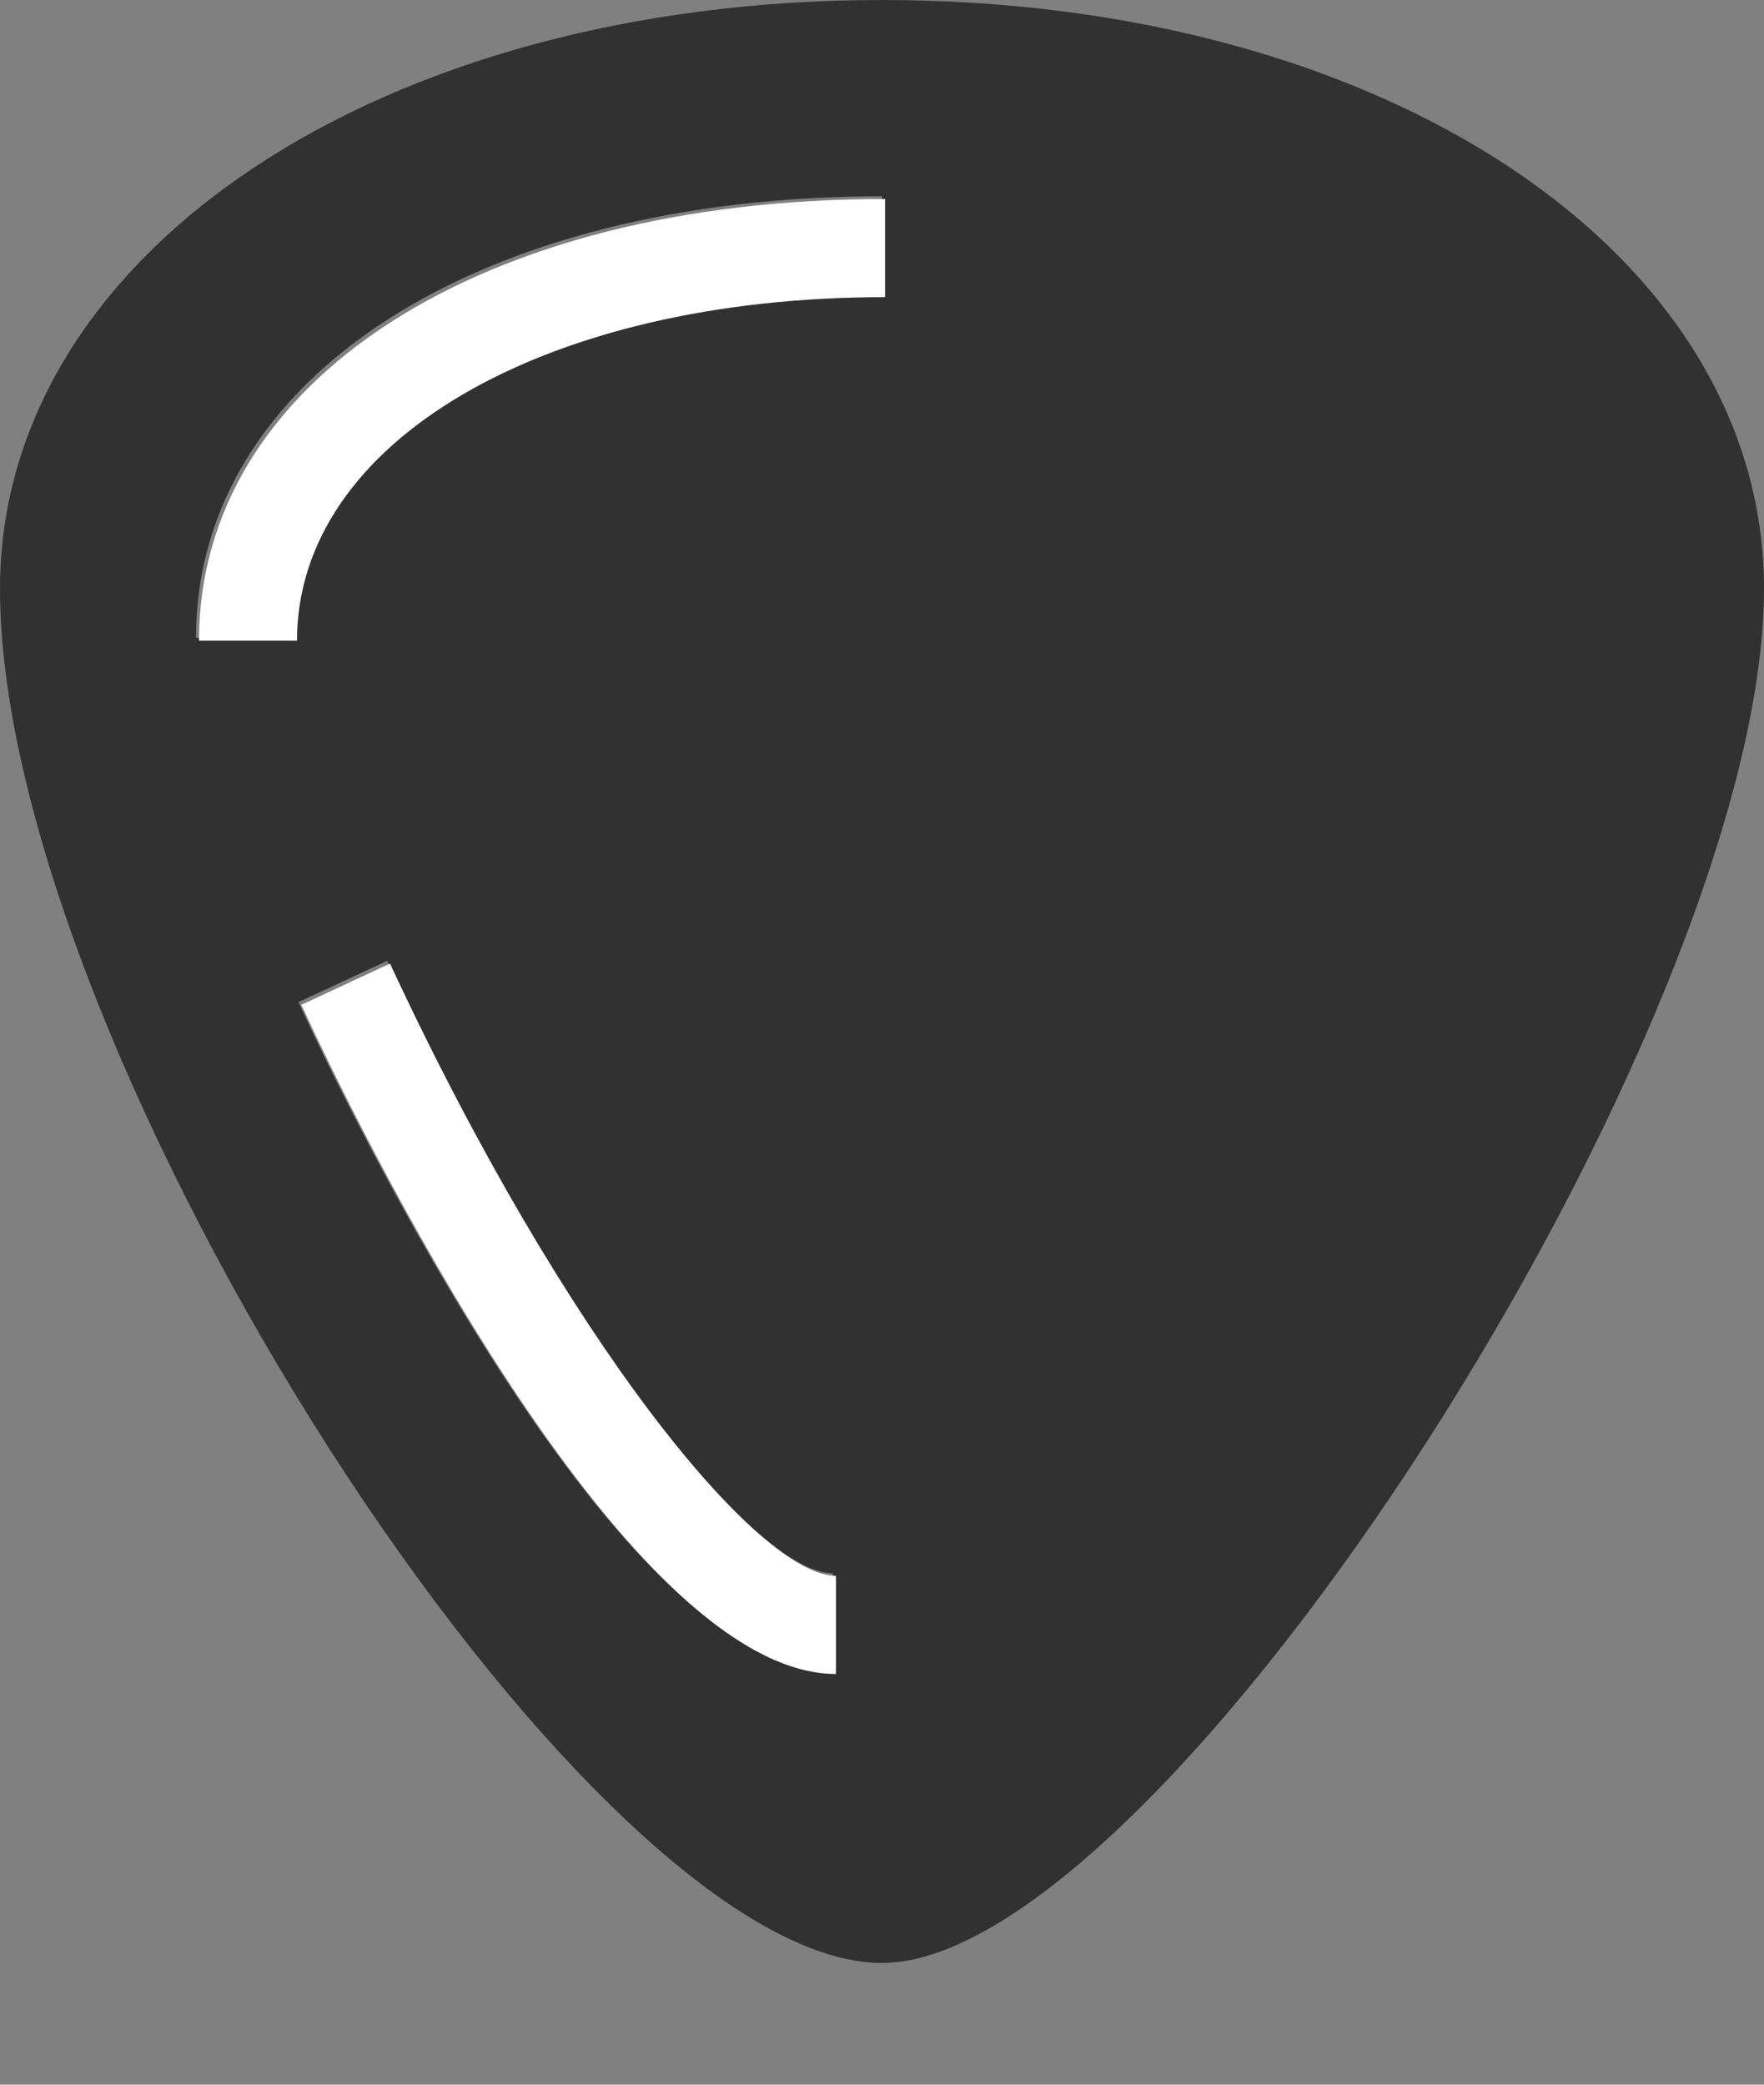 <svg width="11" height="13" viewBox="0 0 11 13" fill="none" xmlns="http://www.w3.org/2000/svg">
<rect x="0" y="0" width="11" height="13" fill="#808080" stroke="none"/>
<path d="M5.5 0C8.635 0 11 1.579 11 3.672C11 6.396 7.248 12.241 5.5 12.241C3.648 12.241 0 6.555 0 3.672C0 1.579 2.365 0 5.5 0ZM5.5 1.224C2.982 1.224 1.222 2.356 1.222 3.978H1.833C1.833 2.736 3.376 1.836 5.5 1.836V1.224ZM5.194 9.811C4.712 9.811 3.511 8.351 2.414 5.992L1.861 6.249C2.182 6.947 3.865 10.423 5.194 10.423V9.811Z" fill="#313131"/>
<path d="M5.519 1.241C3.001 1.241 1.241 2.373 1.241 3.995H1.852C1.852 2.752 3.395 1.853 5.519 1.853V1.241ZM5.213 9.827C4.73 9.827 3.529 8.368 2.432 6.009L1.879 6.266C2.2 6.963 3.884 10.439 5.213 10.439V9.827Z" fill="white"/>
</svg>
